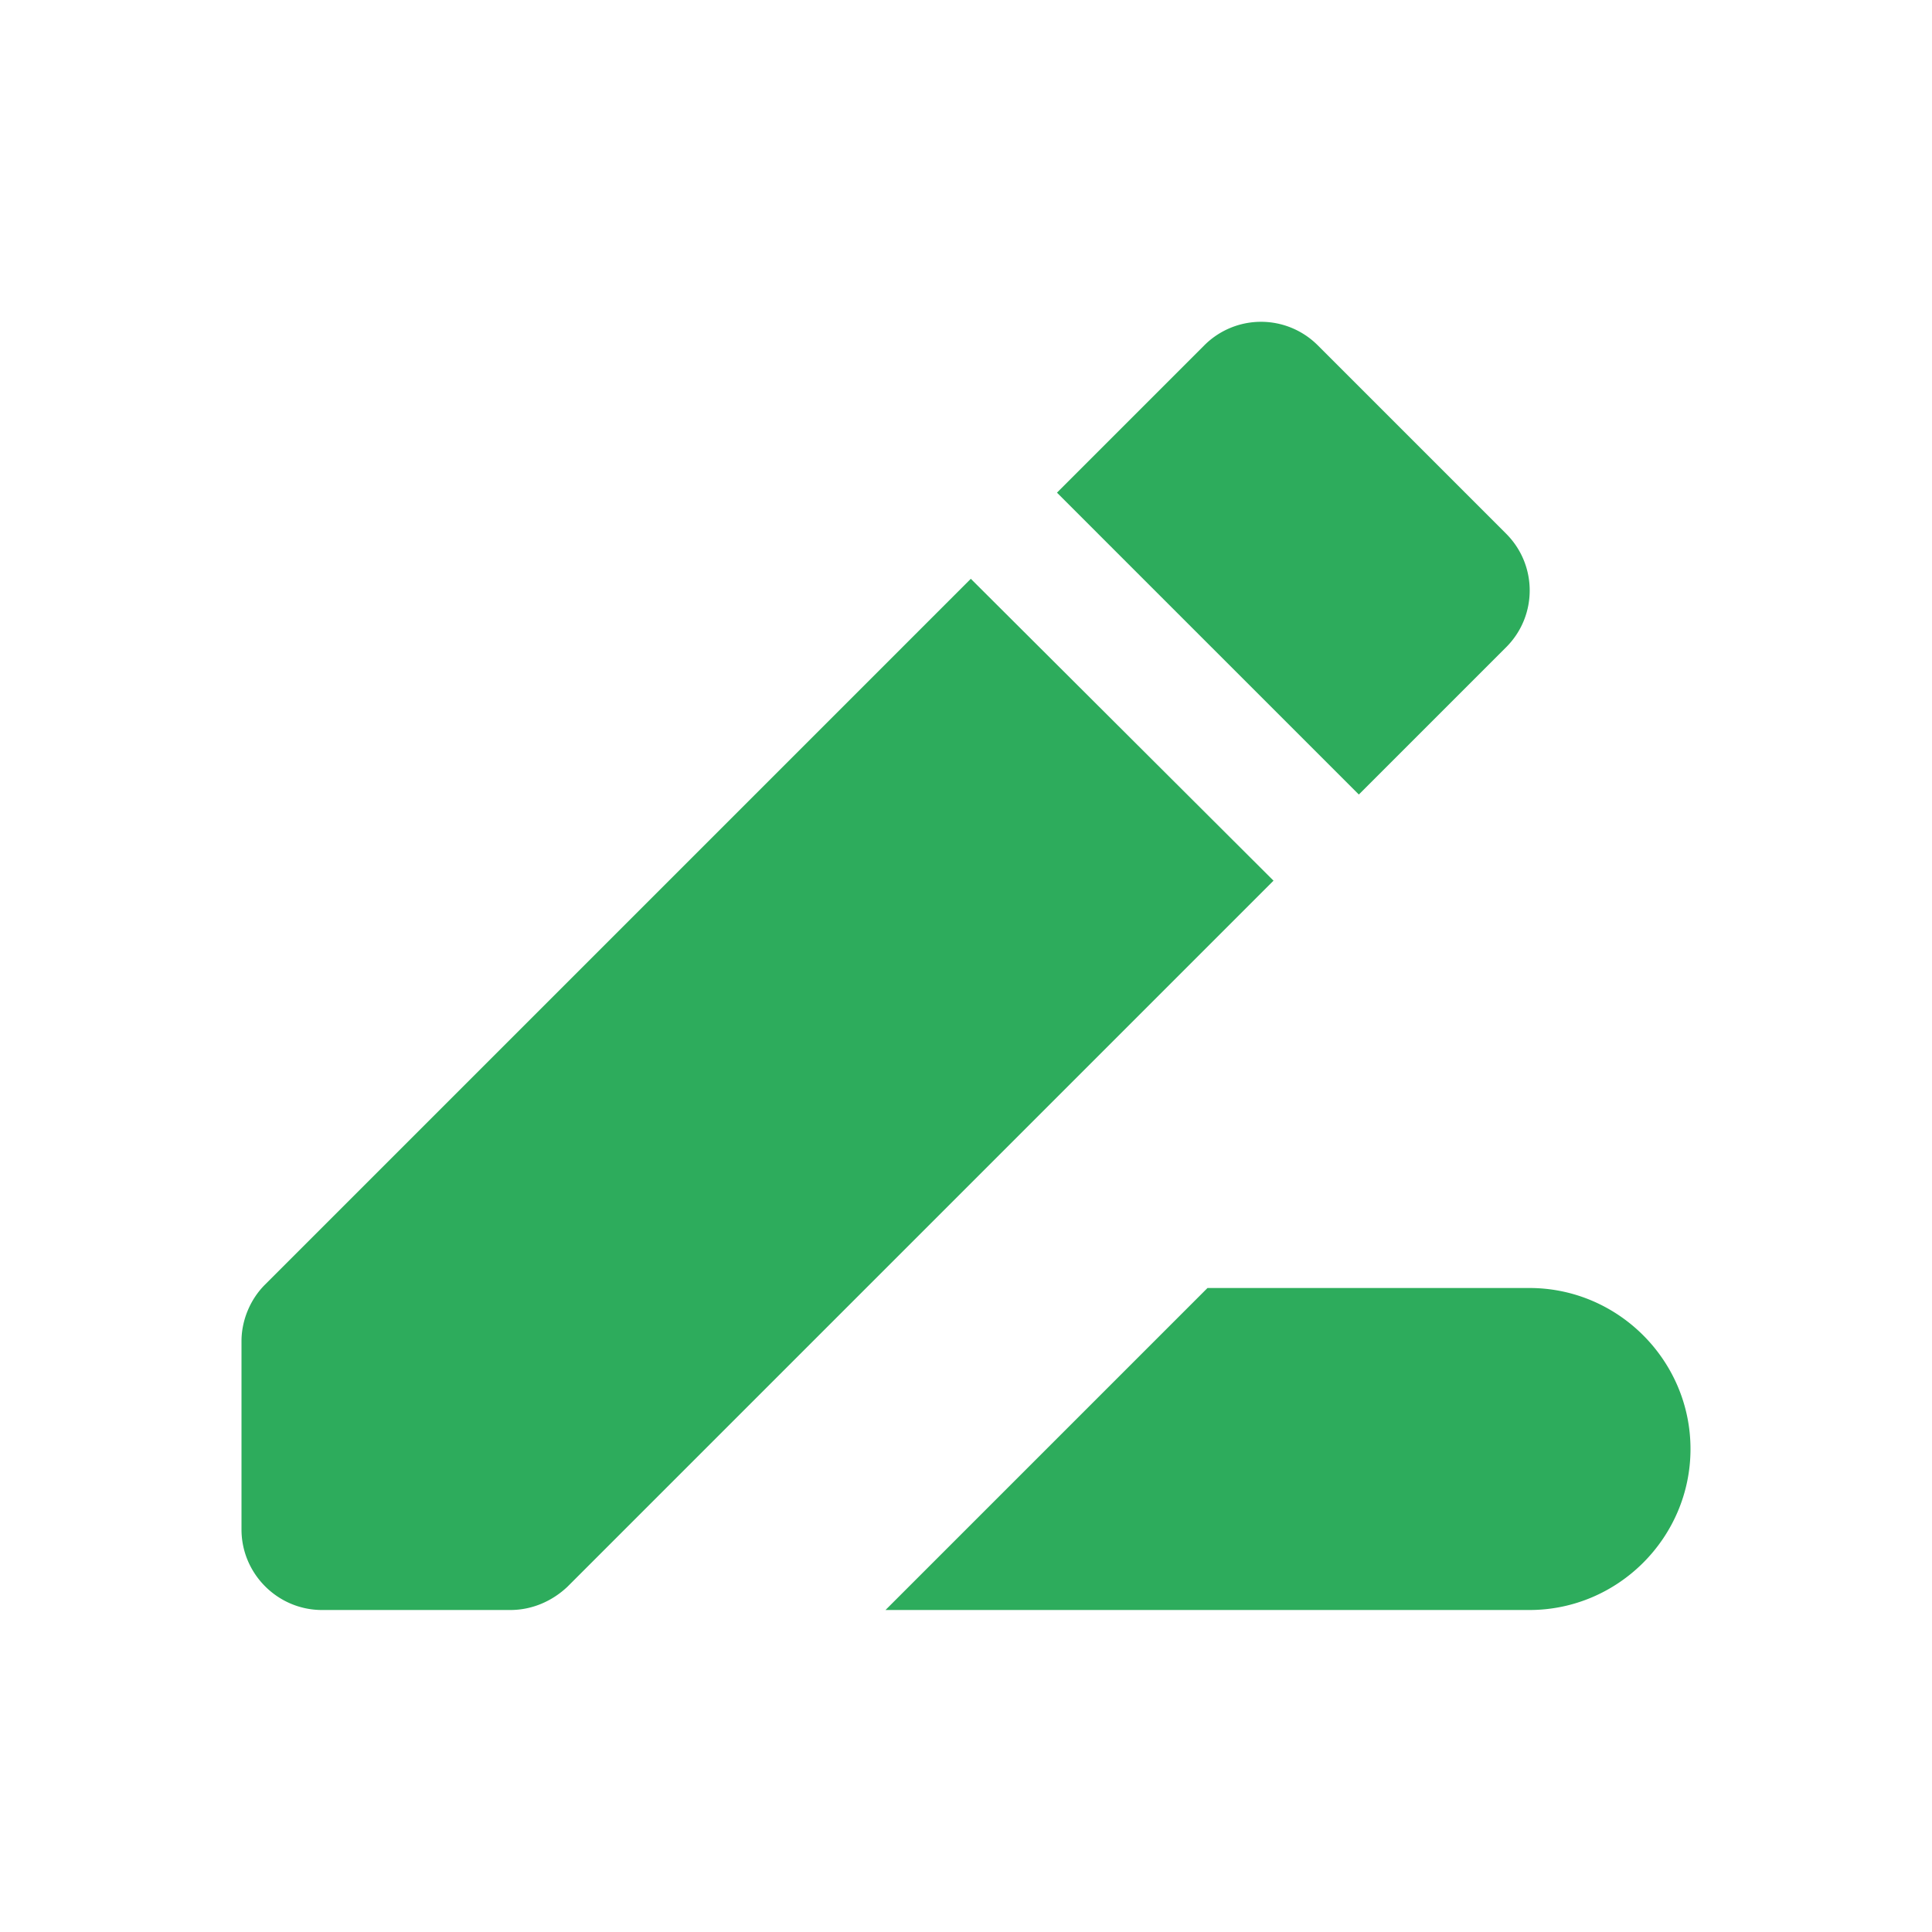 <?xml version="1.0" standalone="no"?><!DOCTYPE svg PUBLIC "-//W3C//DTD SVG 1.1//EN" "http://www.w3.org/Graphics/SVG/1.1/DTD/svg11.dtd"><svg t="1699955893218" class="icon" viewBox="0 0 1024 1024" version="1.1" xmlns="http://www.w3.org/2000/svg" p-id="4120" id="mx_n_1699955893219" width="24" height="24" xmlns:xlink="http://www.w3.org/1999/xlink"><path d="M798.293 282.88c16.64 16.64 16.64 43.52 0 60.16l-78.08 78.08-160-160 78.08-78.08a42.496 42.496 0 0 1 60.16 0l99.84 99.84z m-283.733 23.893l-374.187 374.187c-7.68 7.68-12.373 18.773-12.373 29.867V810.667c0 23.467 19.2 42.667 42.667 42.667h99.84c11.52 0 22.187-4.693 30.293-12.373l374.187-374.187-160.427-160zM640 682.667l-170.667 170.667h341.333c46.933 0 85.333-38.4 85.333-85.333s-38.4-85.333-85.333-85.333h-170.667z"  fill="#2dac5c" p-id="4121"></path></svg>